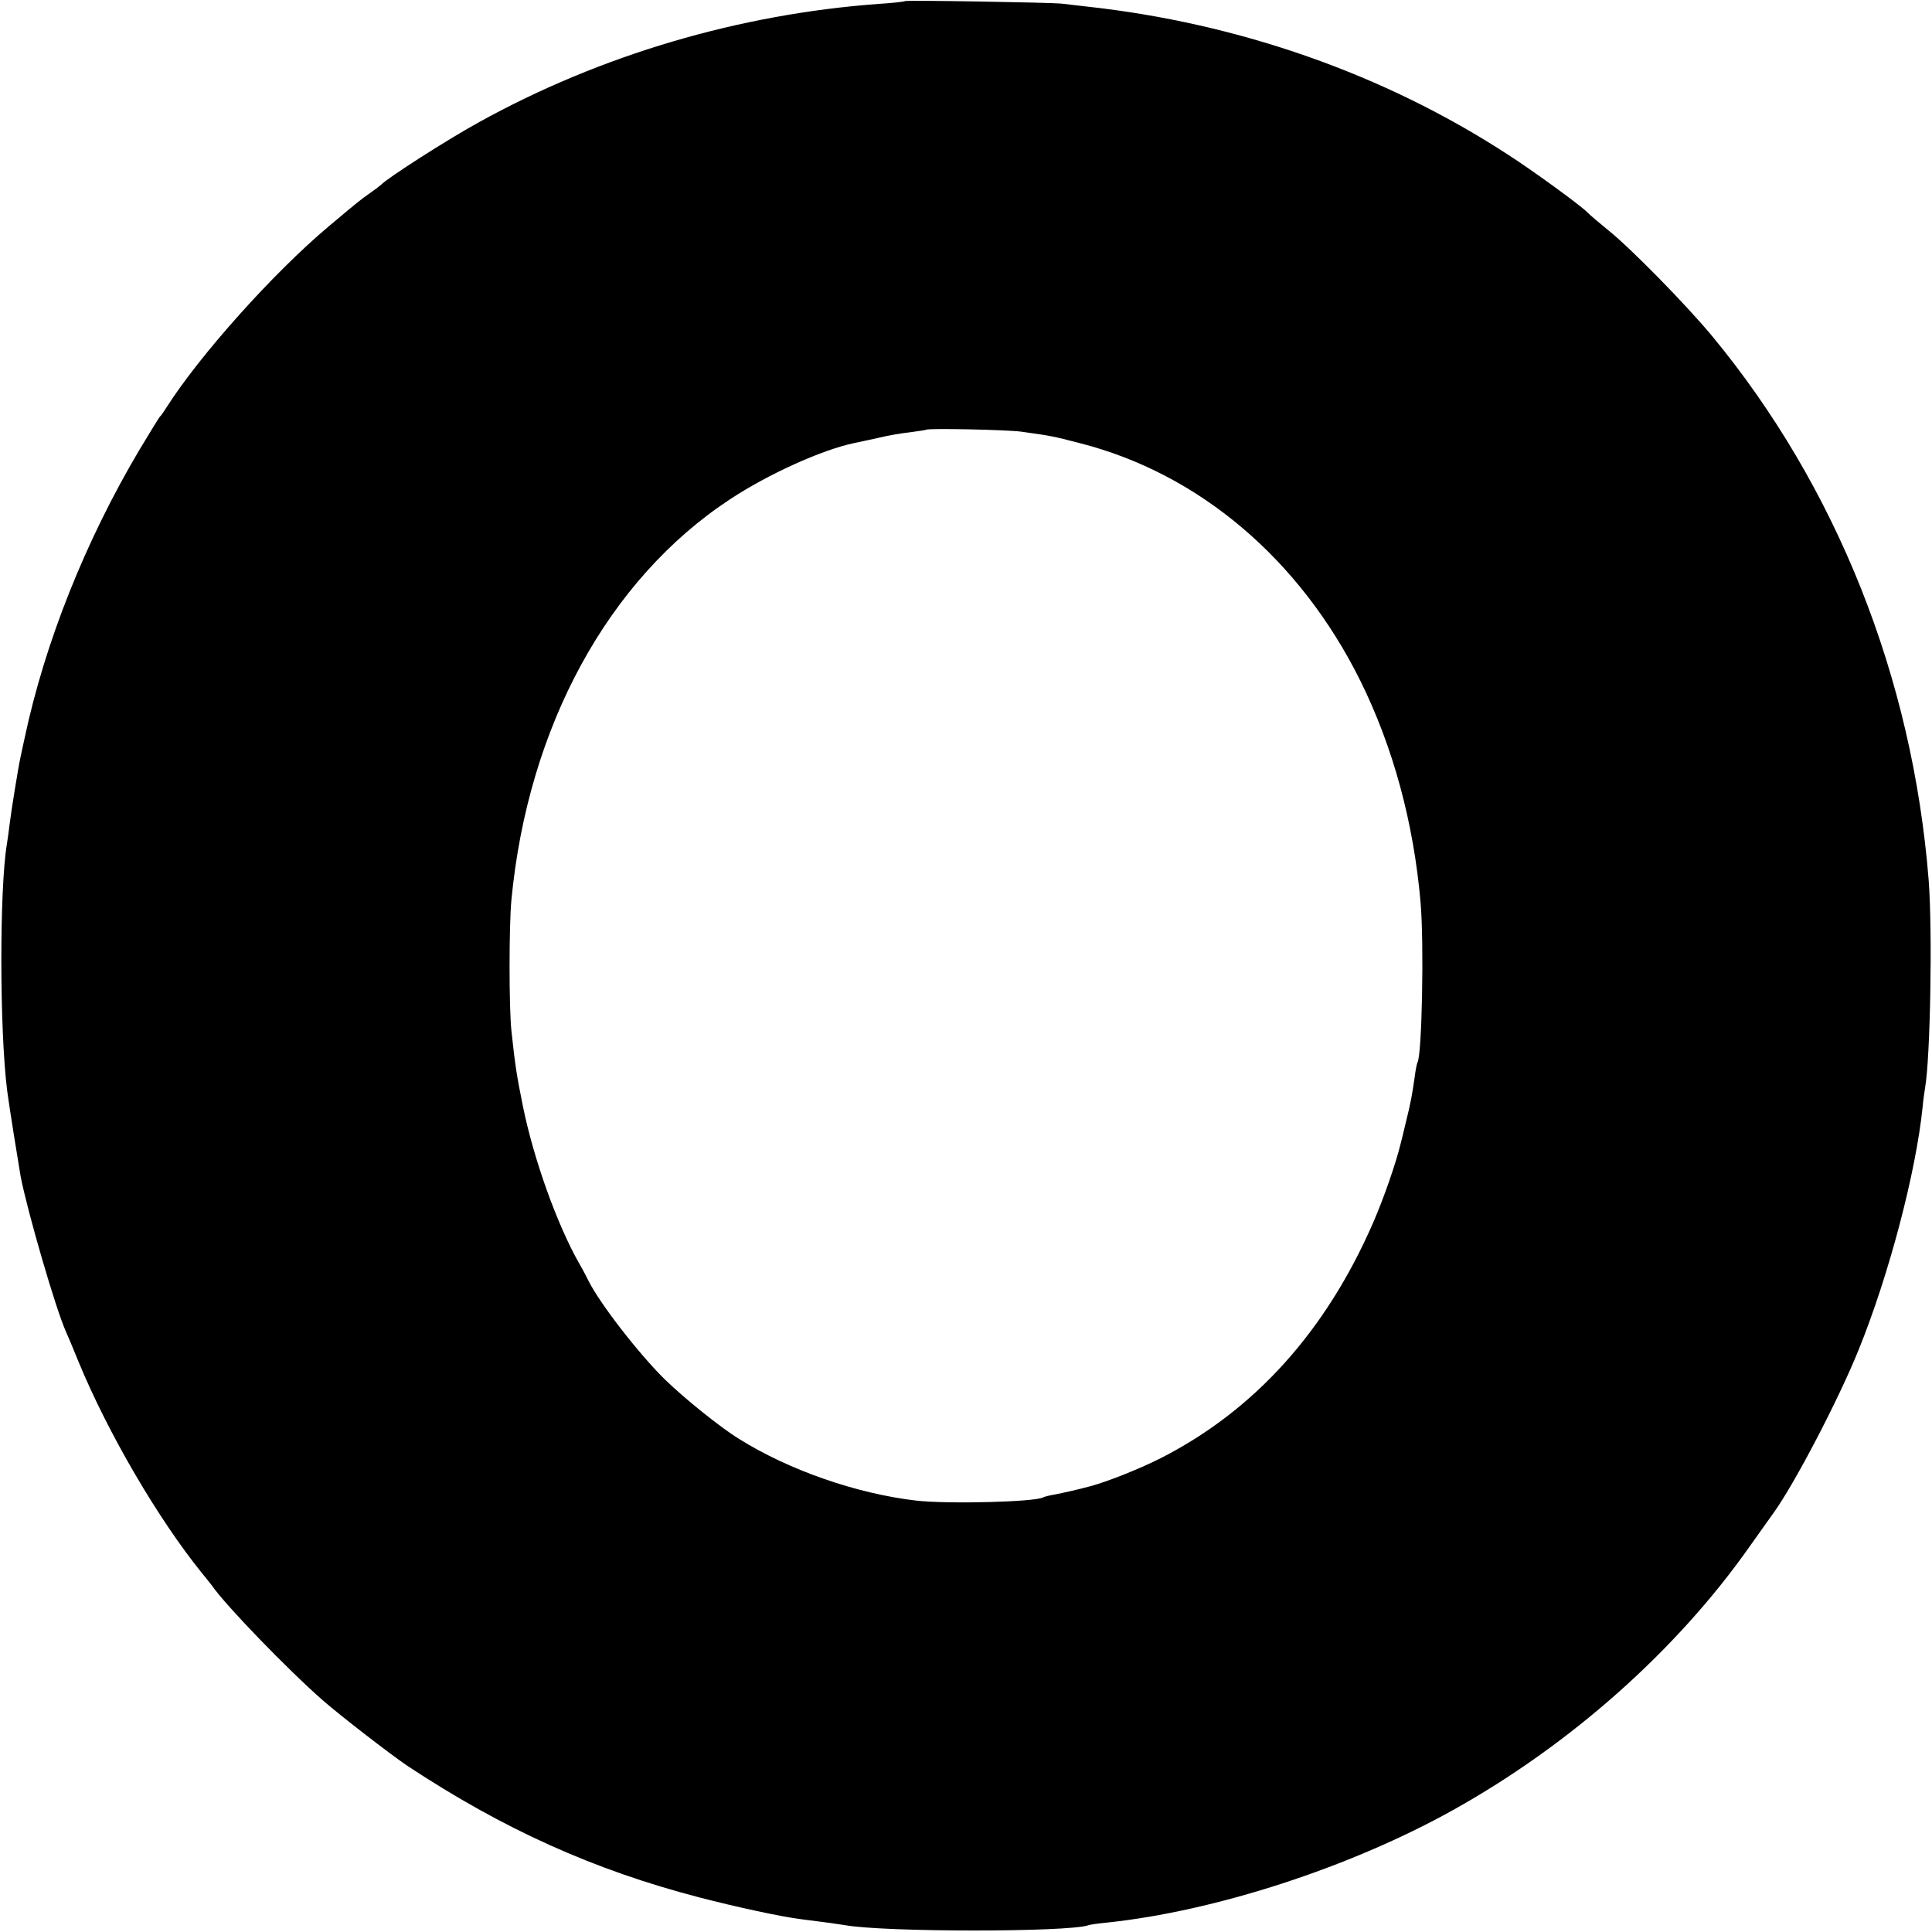 <?xml version="1.0" standalone="no"?>
<!DOCTYPE svg PUBLIC "-//W3C//DTD SVG 20010904//EN"
 "http://www.w3.org/TR/2001/REC-SVG-20010904/DTD/svg10.dtd">
<svg version="1.0" xmlns="http://www.w3.org/2000/svg"
 width="700pt" height="700pt" viewBox="0 0 700 700"
 preserveAspectRatio="xMidYMid meet">
<g transform="translate(0,700) scale(0.1,-0.1)"
fill="#000000" stroke="none">
<path d="M3279 6996 c-2 -2 -44 -7 -94 -10 -506 -37 -1009 -185 -1450 -429
-113 -62 -333 -203 -355 -227 -3 -3 -21 -17 -40 -30 -38 -27 -38 -27 -150
-121 -201 -169 -467 -467 -586 -654 -10 -16 -21 -32 -25 -35 -3 -3 -36 -57
-74 -120 -196 -331 -342 -697 -416 -1045 -7 -33 -14 -64 -15 -70 -8 -35 -34
-198 -39 -240 -3 -27 -8 -60 -10 -73 -27 -160 -27 -673 1 -894 6 -48 41 -266
49 -312 26 -131 127 -479 164 -561 5 -11 26 -60 46 -110 107 -259 289 -570
447 -765 16 -19 32 -40 36 -45 48 -70 274 -304 402 -416 64 -56 244 -195 306
-237 347 -229 674 -377 1059 -477 131 -34 296 -70 370 -79 89 -11 131 -17 155
-21 142 -26 803 -26 882 -1 7 3 38 7 68 10 392 41 882 200 1255 408 425 237
809 578 1073 953 39 55 79 111 89 125 76 106 234 408 307 589 110 271 208 644
232 880 2 25 7 57 9 70 19 109 27 564 13 751 -58 735 -334 1428 -786 1974 -95
114 -292 315 -374 381 -34 28 -69 57 -77 66 -26 26 -200 153 -291 211 -446
290 -973 474 -1520 534 -36 4 -78 9 -95 11 -39 4 -562 13 -566 9z m421 -1560
c101 -14 115 -16 214 -42 430 -110 795 -419 1014 -859 119 -240 194 -515 219
-805 13 -150 5 -552 -11 -579 -2 -3 -7 -26 -10 -51 -9 -64 -15 -97 -32 -165
-8 -33 -16 -68 -19 -78 -17 -71 -62 -200 -99 -285 -172 -396 -432 -684 -774
-857 -78 -39 -189 -83 -252 -100 -40 -11 -98 -24 -129 -30 -19 -3 -37 -8 -41
-10 -27 -17 -345 -25 -460 -12 -216 25 -461 110 -643 224 -68 42 -197 146
-267 214 -94 92 -237 276 -278 359 -7 14 -22 43 -35 65 -79 140 -163 374 -202
565 -23 113 -29 153 -42 275 -9 82 -9 383 0 475 60 628 351 1161 792 1451 138
91 332 179 451 204 10 2 48 10 84 18 36 9 90 18 119 21 30 4 56 8 57 9 6 6
293 0 344 -7z"/>
</g>
</svg>
